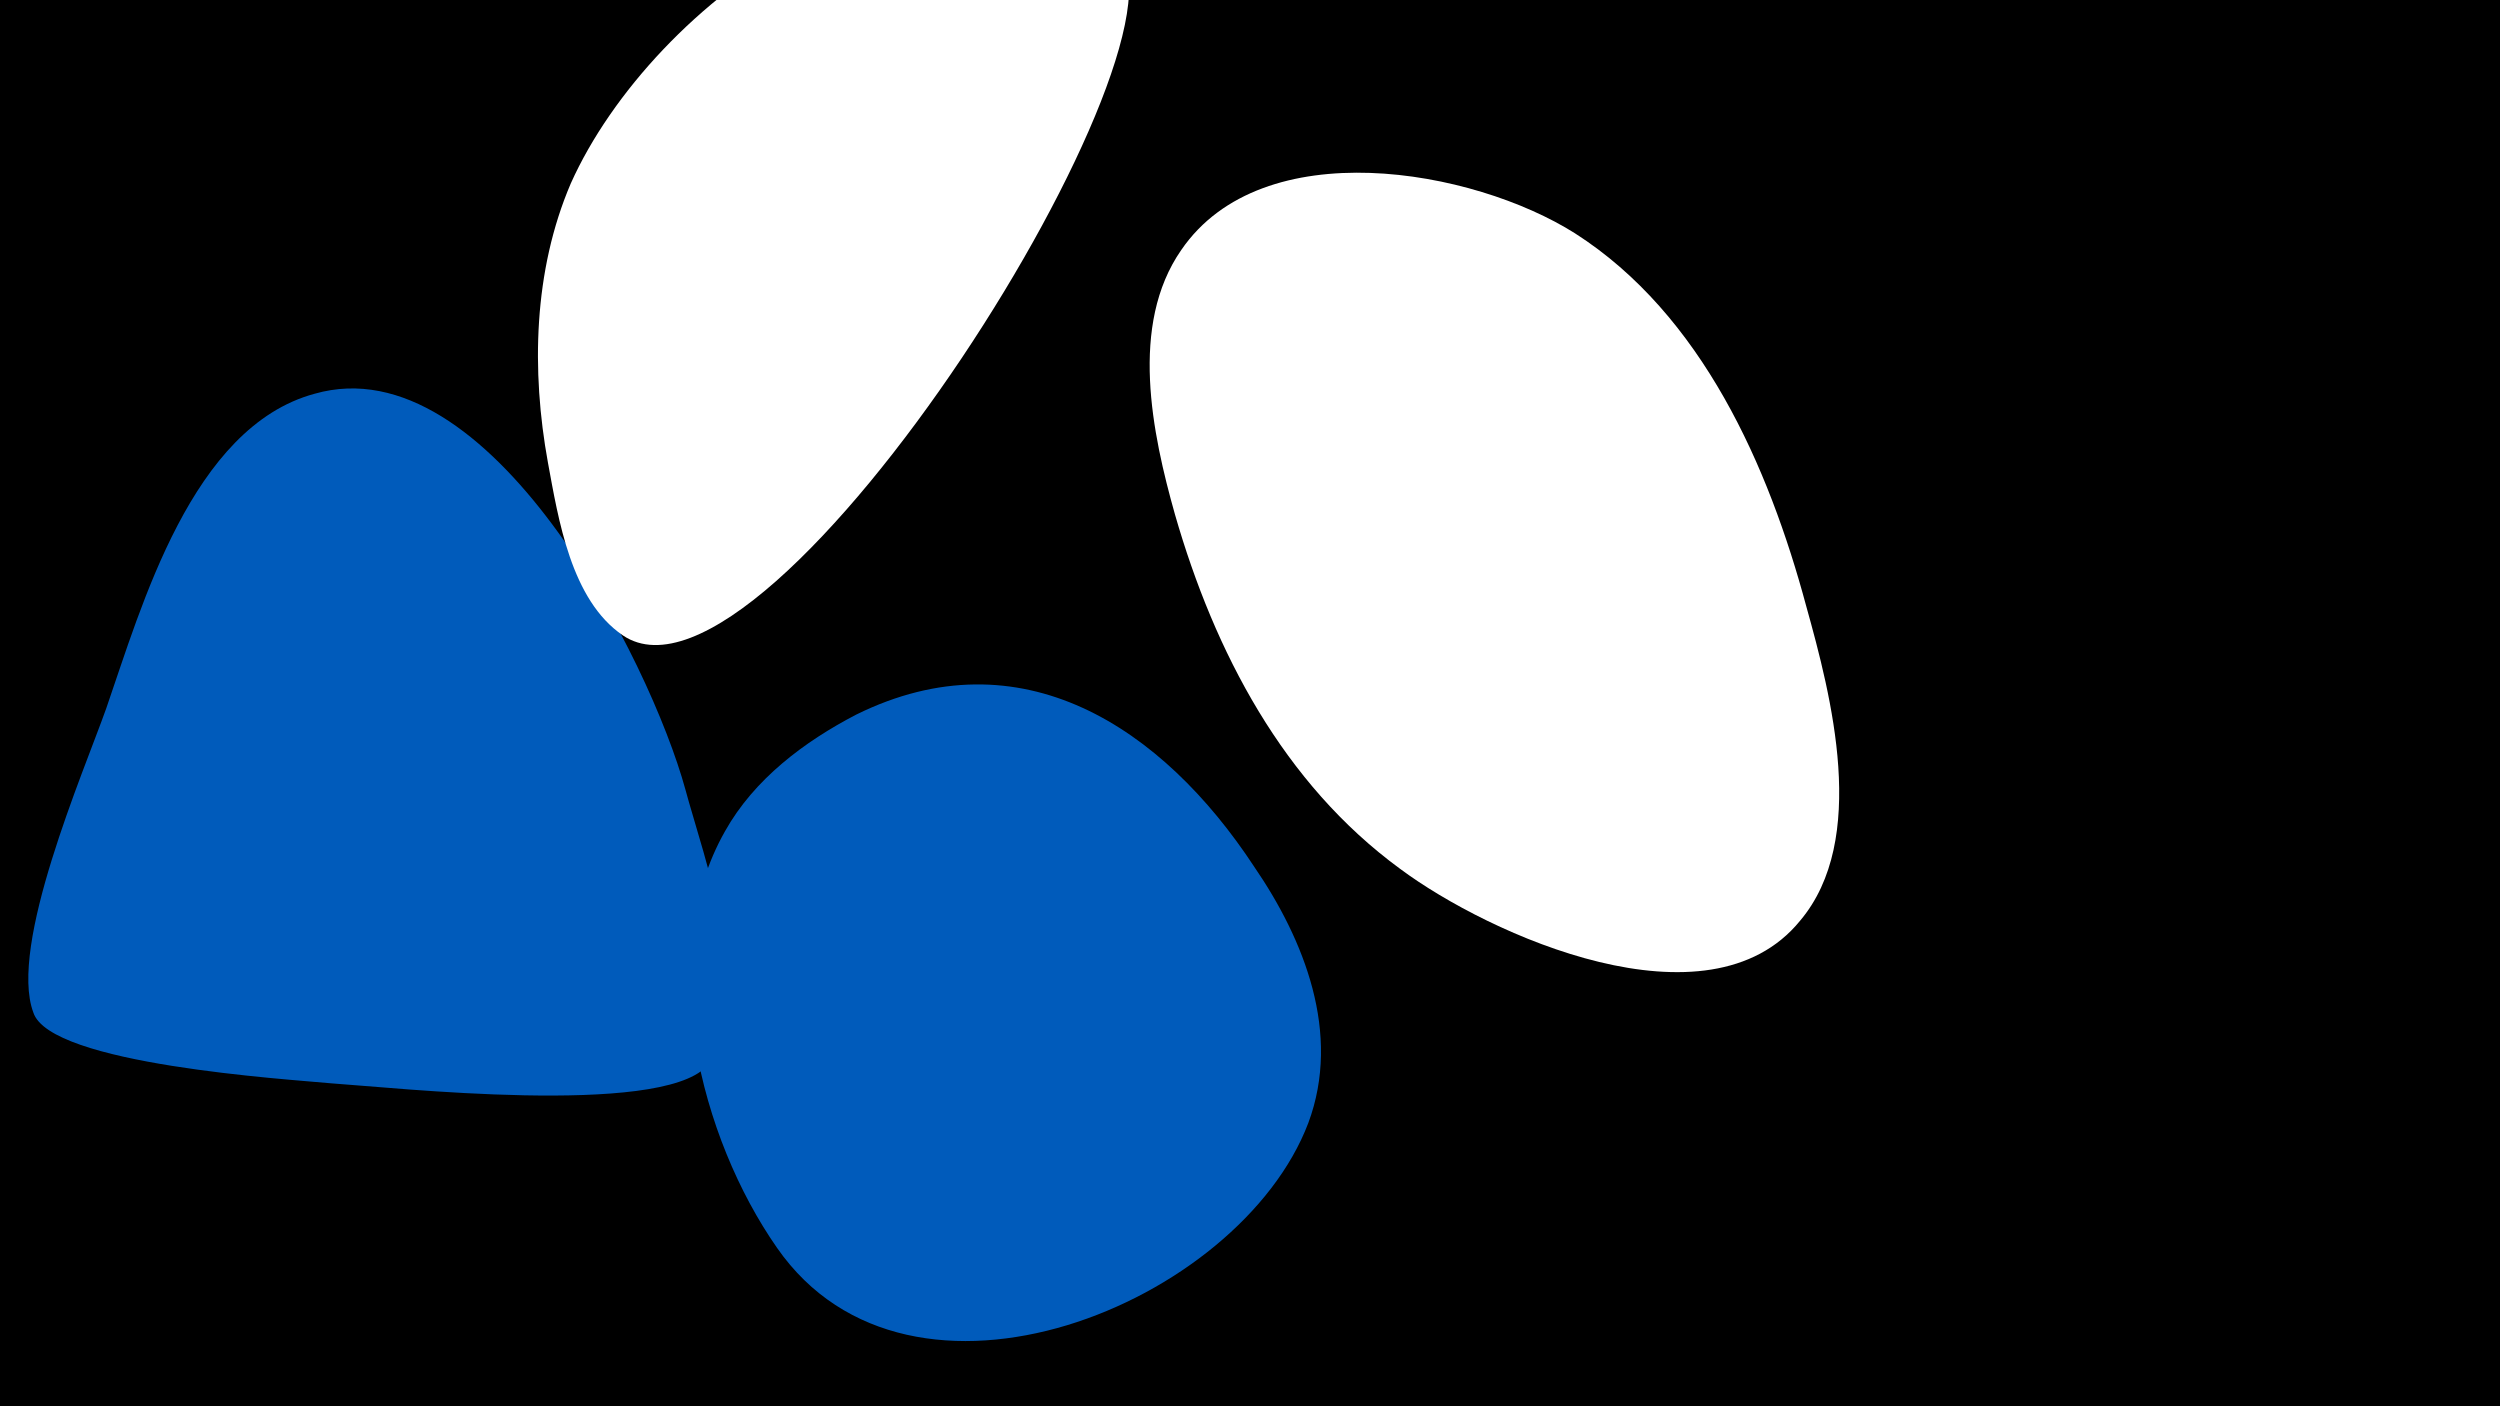<svg width="1200" height="675" viewBox="-500 -500 1200 675" xmlns="http://www.w3.org/2000/svg"><path d="M-500-500h1200v675h-1200z" fill="#000"/><path d="M-171-121c-17-62-94-214-178-190-59 16-83 102-100 151-11 31-47 114-35 146 8 25 122 32 143 34 30 2 157 16 180-8 26-27-2-103-10-133z"  fill="#005bbb" /><path d="M102-84c-44-67-112-112-191-73-25 13-49 31-63 56-34 60-12 147 25 200 64 92 222 27 255-60 16-43-2-88-26-123z"  fill="#005bbb" /><path d="M35-525c-92-70-222 26-261 113-18 42-19 90-11 134 5 27 11 66 36 83 71 48 284-293 236-330z"  fill="#fff" /><path d="M367-209c-18-67-50-140-111-179-49-31-150-49-189 8-25 36-14 88-3 127 19 66 52 129 108 170 43 32 148 79 192 25 33-39 15-108 3-151z"  fill="#fff" /></svg>
